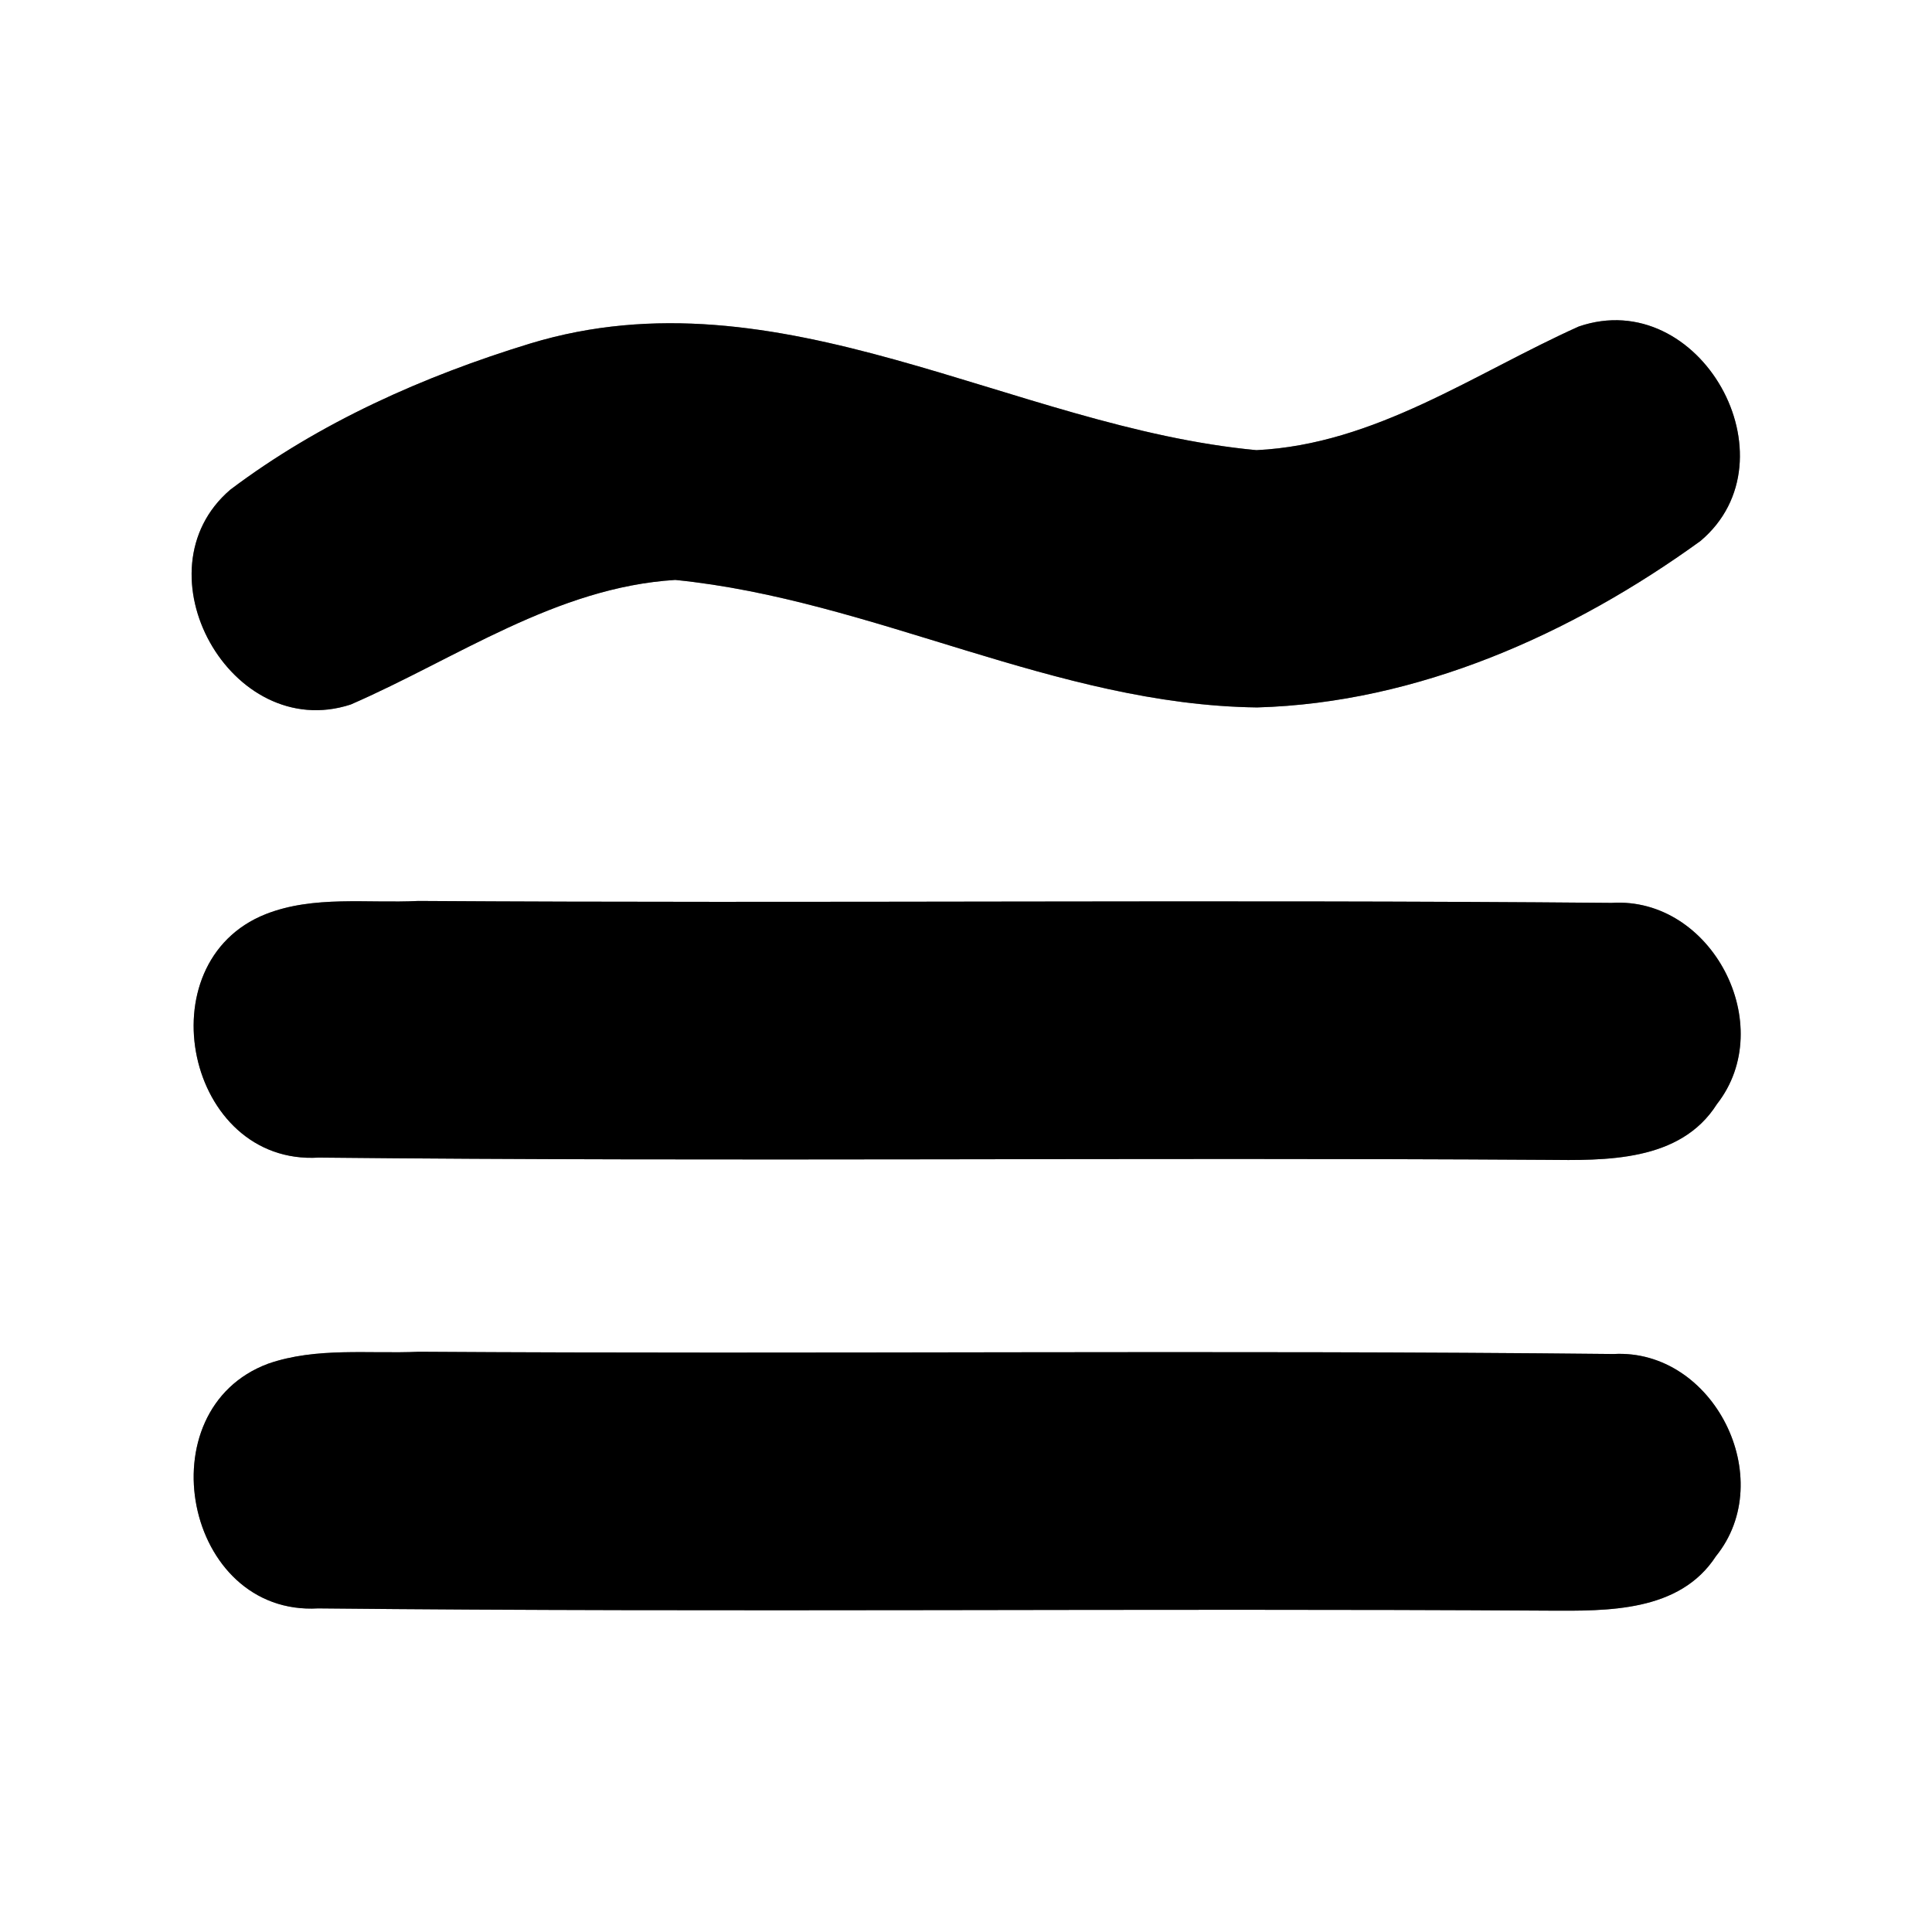 <?xml version="1.0" encoding="UTF-8" ?>
<!DOCTYPE svg PUBLIC "-//W3C//DTD SVG 1.1//EN" "http://www.w3.org/Graphics/SVG/1.1/DTD/svg11.dtd">
<svg width="60pt" height="60pt" viewBox="0 0 60 60" version="1.1" xmlns="http://www.w3.org/2000/svg">
<rect x="0" y="0" width="60" height="60" fill="#808080" stroke="none"/>
<g id="#ffffffff">
<path fill="#ffffff" opacity="1.00" d=" M 0.00 0.00 L 60.00 0.00 L 60.00 60.00 L 0.00 60.00 L 0.00 0.00 M 16.46 10.67 C 13.16 11.68 9.92 13.12 7.15 15.21 C 4.20 17.74 7.17 23.09 10.89 21.88 C 14.18 20.45 17.27 18.24 20.97 18.01 C 27.14 18.63 32.78 21.89 39.04 21.97 C 44.03 21.83 48.82 19.69 52.81 16.80 C 55.82 14.26 52.79 8.85 49.03 10.14 C 45.78 11.60 42.71 13.80 39.02 13.98 C 31.44 13.27 24.22 8.31 16.46 10.67 M 8.25 28.39 C 4.47 29.89 5.79 36.20 9.90 35.95 C 22.59 36.08 35.29 35.94 47.99 36.02 C 49.86 36.04 52.18 36.09 53.32 34.29 C 55.24 31.84 53.16 27.84 50.05 28.04 C 37.70 27.93 25.34 28.06 12.99 27.98 C 11.41 28.06 9.75 27.80 8.25 28.39 M 8.33 42.35 C 4.48 43.78 5.73 50.19 9.88 49.95 C 22.61 50.08 35.35 49.94 48.09 50.02 C 49.92 50.03 52.16 50.07 53.29 48.33 C 55.24 45.92 53.22 41.88 50.11 42.05 C 37.75 41.92 25.38 42.06 13.01 41.98 C 11.46 42.05 9.83 41.83 8.33 42.35 Z" />
</g>
<g id="#000000ff">
<path fill="#000000" opacity="1.00" d=" M 16.46 10.67 C 24.22 8.31 31.44 13.27 39.02 13.98 C 42.71 13.80 45.78 11.60 49.03 10.14 C 52.79 8.85 55.82 14.26 52.81 16.80 C 48.82 19.69 44.03 21.83 39.04 21.97 C 32.78 21.89 27.14 18.63 20.97 18.01 C 17.27 18.24 14.18 20.45 10.89 21.88 C 7.17 23.09 4.20 17.74 7.15 15.21 C 9.92 13.12 13.16 11.68 16.46 10.67 Z" />
<path fill="#000000" opacity="1.00" d=" M 8.25 28.39 C 9.75 27.80 11.41 28.06 12.99 27.98 C 25.34 28.06 37.70 27.93 50.05 28.04 C 53.16 27.84 55.24 31.84 53.32 34.29 C 52.18 36.09 49.86 36.04 47.99 36.02 C 35.29 35.94 22.59 36.08 9.90 35.95 C 5.79 36.20 4.47 29.89 8.25 28.39 Z" />
<path fill="#000000" opacity="1.00" d=" M 8.33 42.35 C 9.83 41.83 11.46 42.05 13.01 41.98 C 25.38 42.06 37.75 41.92 50.11 42.05 C 53.22 41.88 55.24 45.92 53.29 48.33 C 52.16 50.07 49.92 50.03 48.09 50.02 C 35.35 49.94 22.61 50.08 9.88 49.95 C 5.73 50.19 4.48 43.78 8.33 42.35 Z" />
</g>
</svg>
